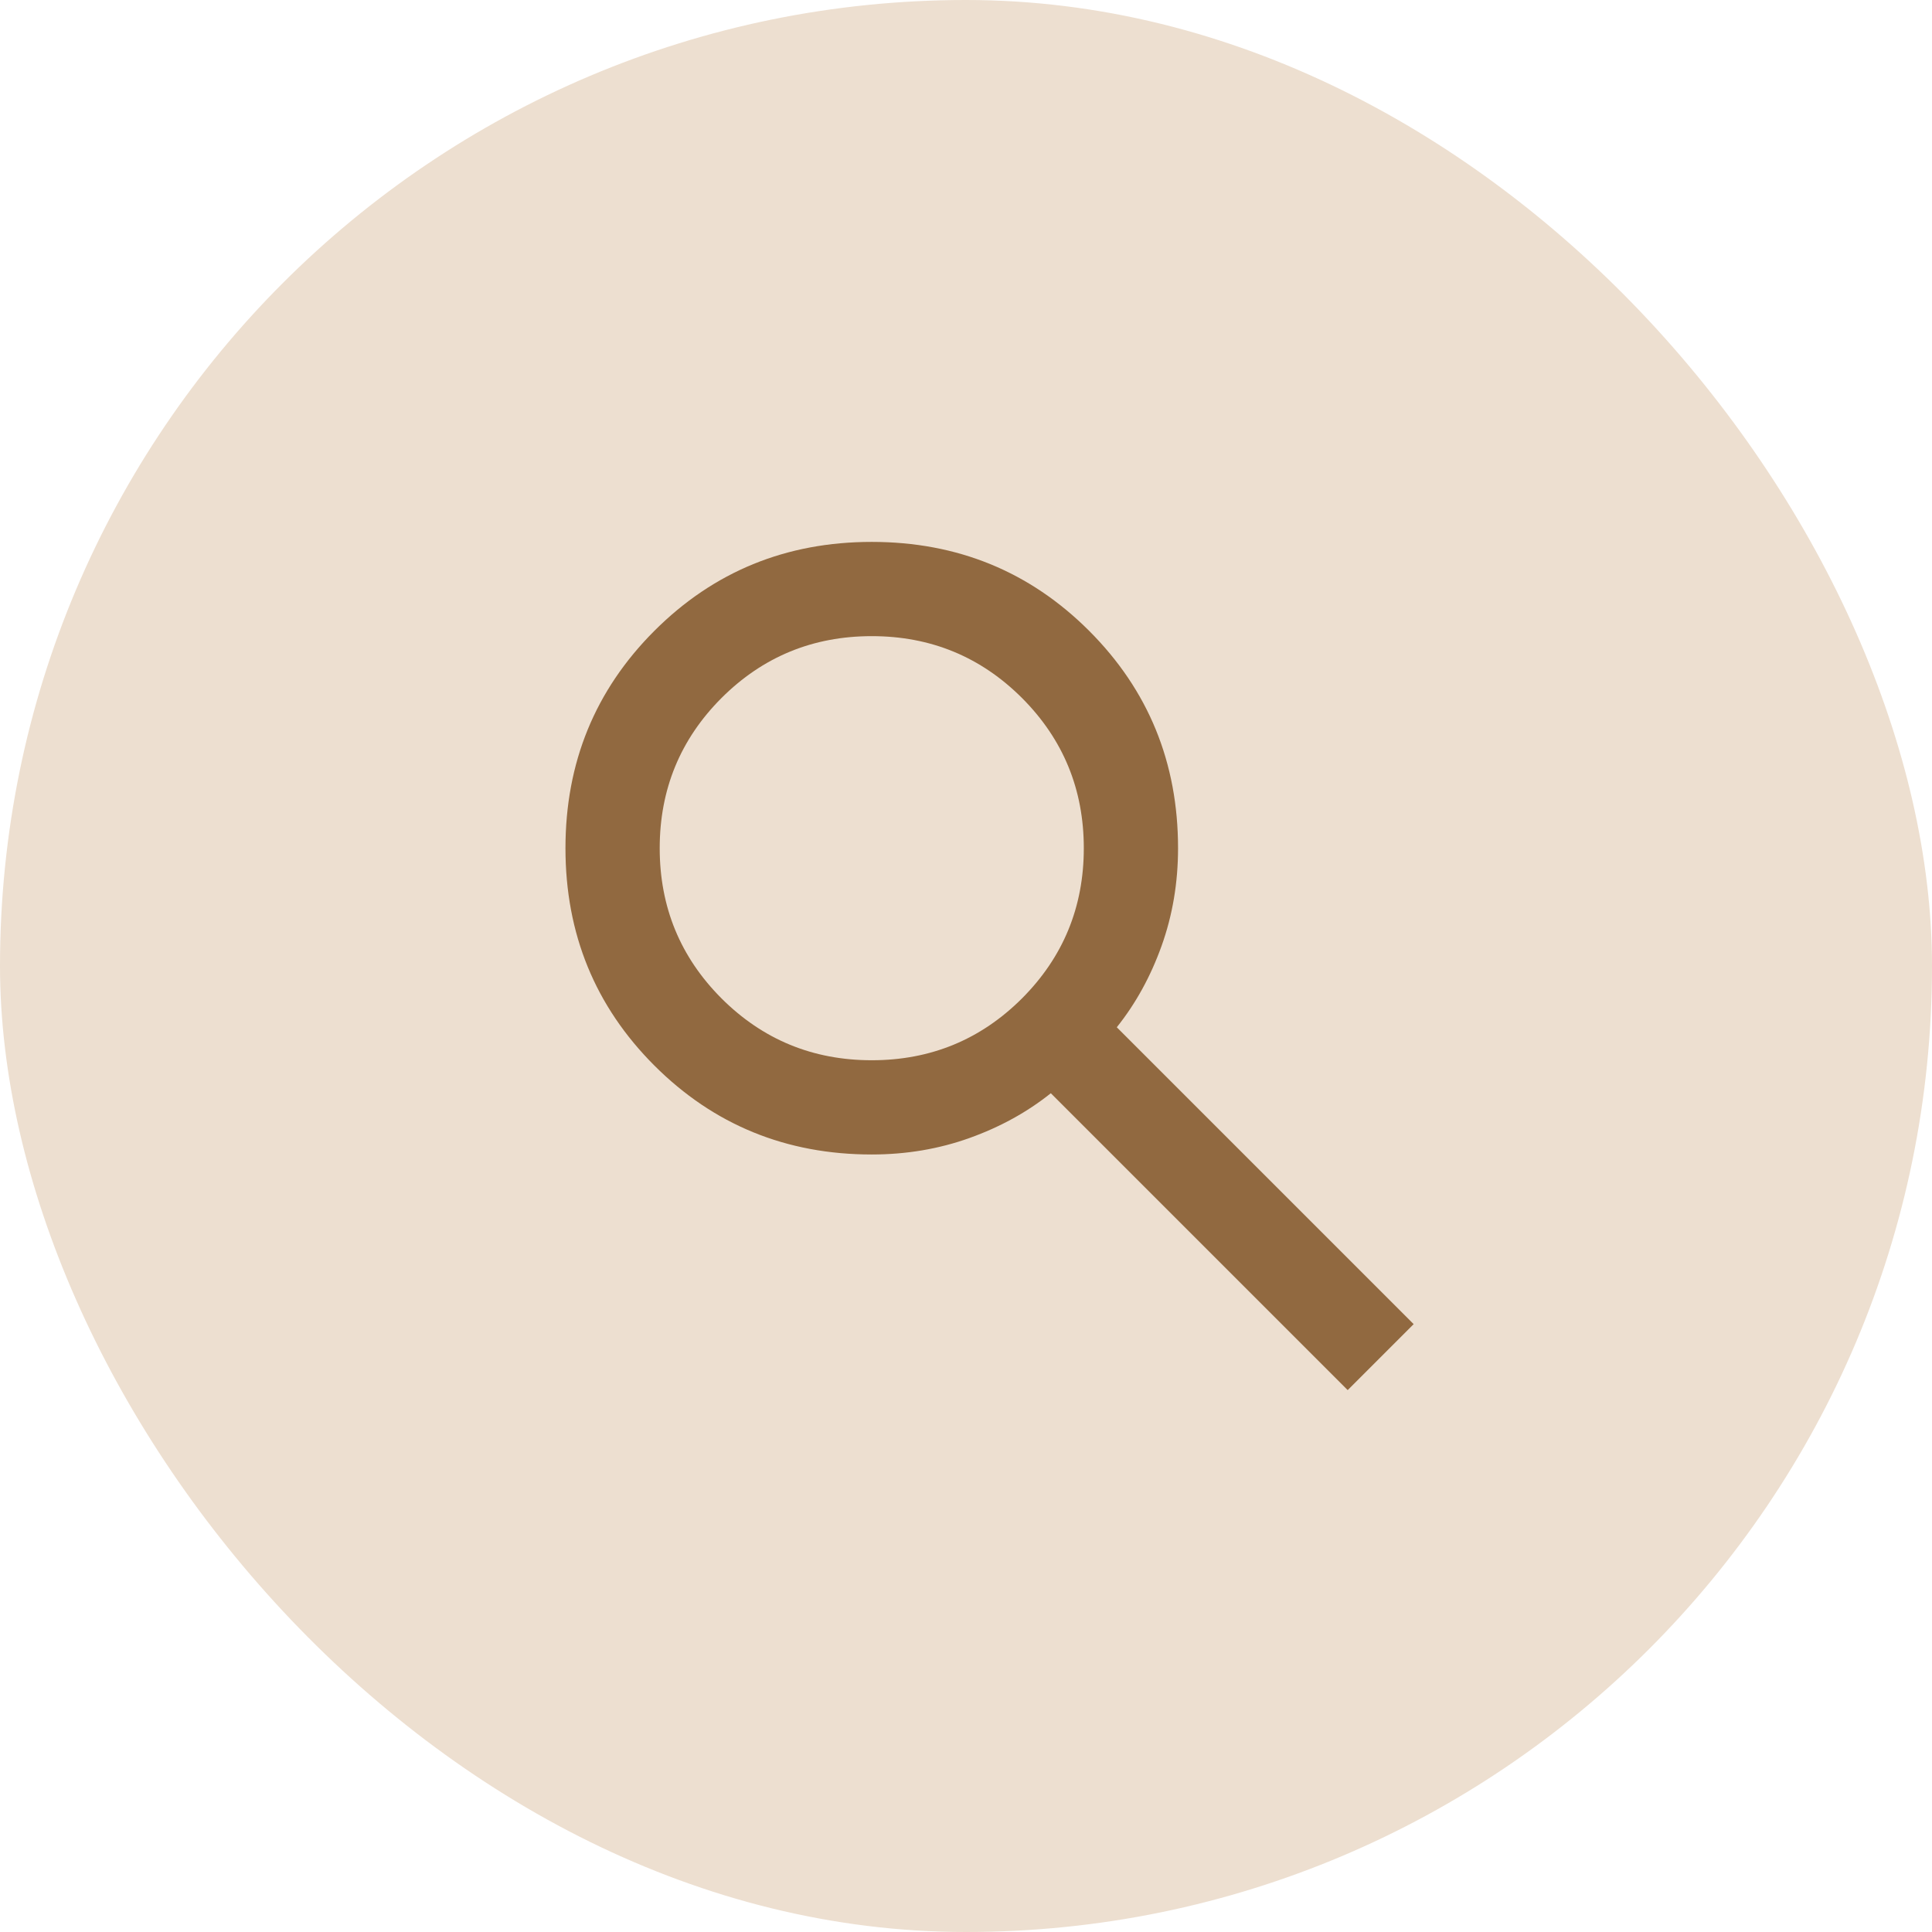 <svg width="41" height="41" viewBox="0 0 41 41" fill="none" xmlns="http://www.w3.org/2000/svg">
<rect width="41" height="41" rx="20.5" fill="#EDDFD0"/>
<mask id="mask0_2080_1760" style="mask-type:alpha" maskUnits="userSpaceOnUse" x="9" y="8" width="24" height="25">
<rect x="9" y="8.5" width="24" height="24" fill="#D9D9D9"/>
</mask>
<g mask="url(#mask0_2080_1760)">
<path d="M28.6 29.5L22.3 23.2C21.8 23.6 21.225 23.917 20.575 24.15C19.925 24.383 19.233 24.5 18.5 24.5C16.683 24.5 15.146 23.871 13.887 22.613C12.629 21.354 12 19.817 12 18C12 16.183 12.629 14.646 13.887 13.387C15.146 12.129 16.683 11.5 18.5 11.5C20.317 11.5 21.854 12.129 23.113 13.387C24.371 14.646 25 16.183 25 18C25 18.733 24.883 19.425 24.65 20.075C24.417 20.725 24.1 21.3 23.7 21.8L30 28.1L28.6 29.5ZM18.5 22.5C19.75 22.5 20.812 22.062 21.688 21.188C22.562 20.312 23 19.25 23 18C23 16.75 22.562 15.688 21.688 14.812C20.812 13.938 19.75 13.5 18.5 13.5C17.25 13.5 16.188 13.938 15.312 14.812C14.438 15.688 14 16.75 14 18C14 19.25 14.438 20.312 15.312 21.188C16.188 22.062 17.25 22.5 18.5 22.5Z" fill="#916940"/>
</g>
</svg>
